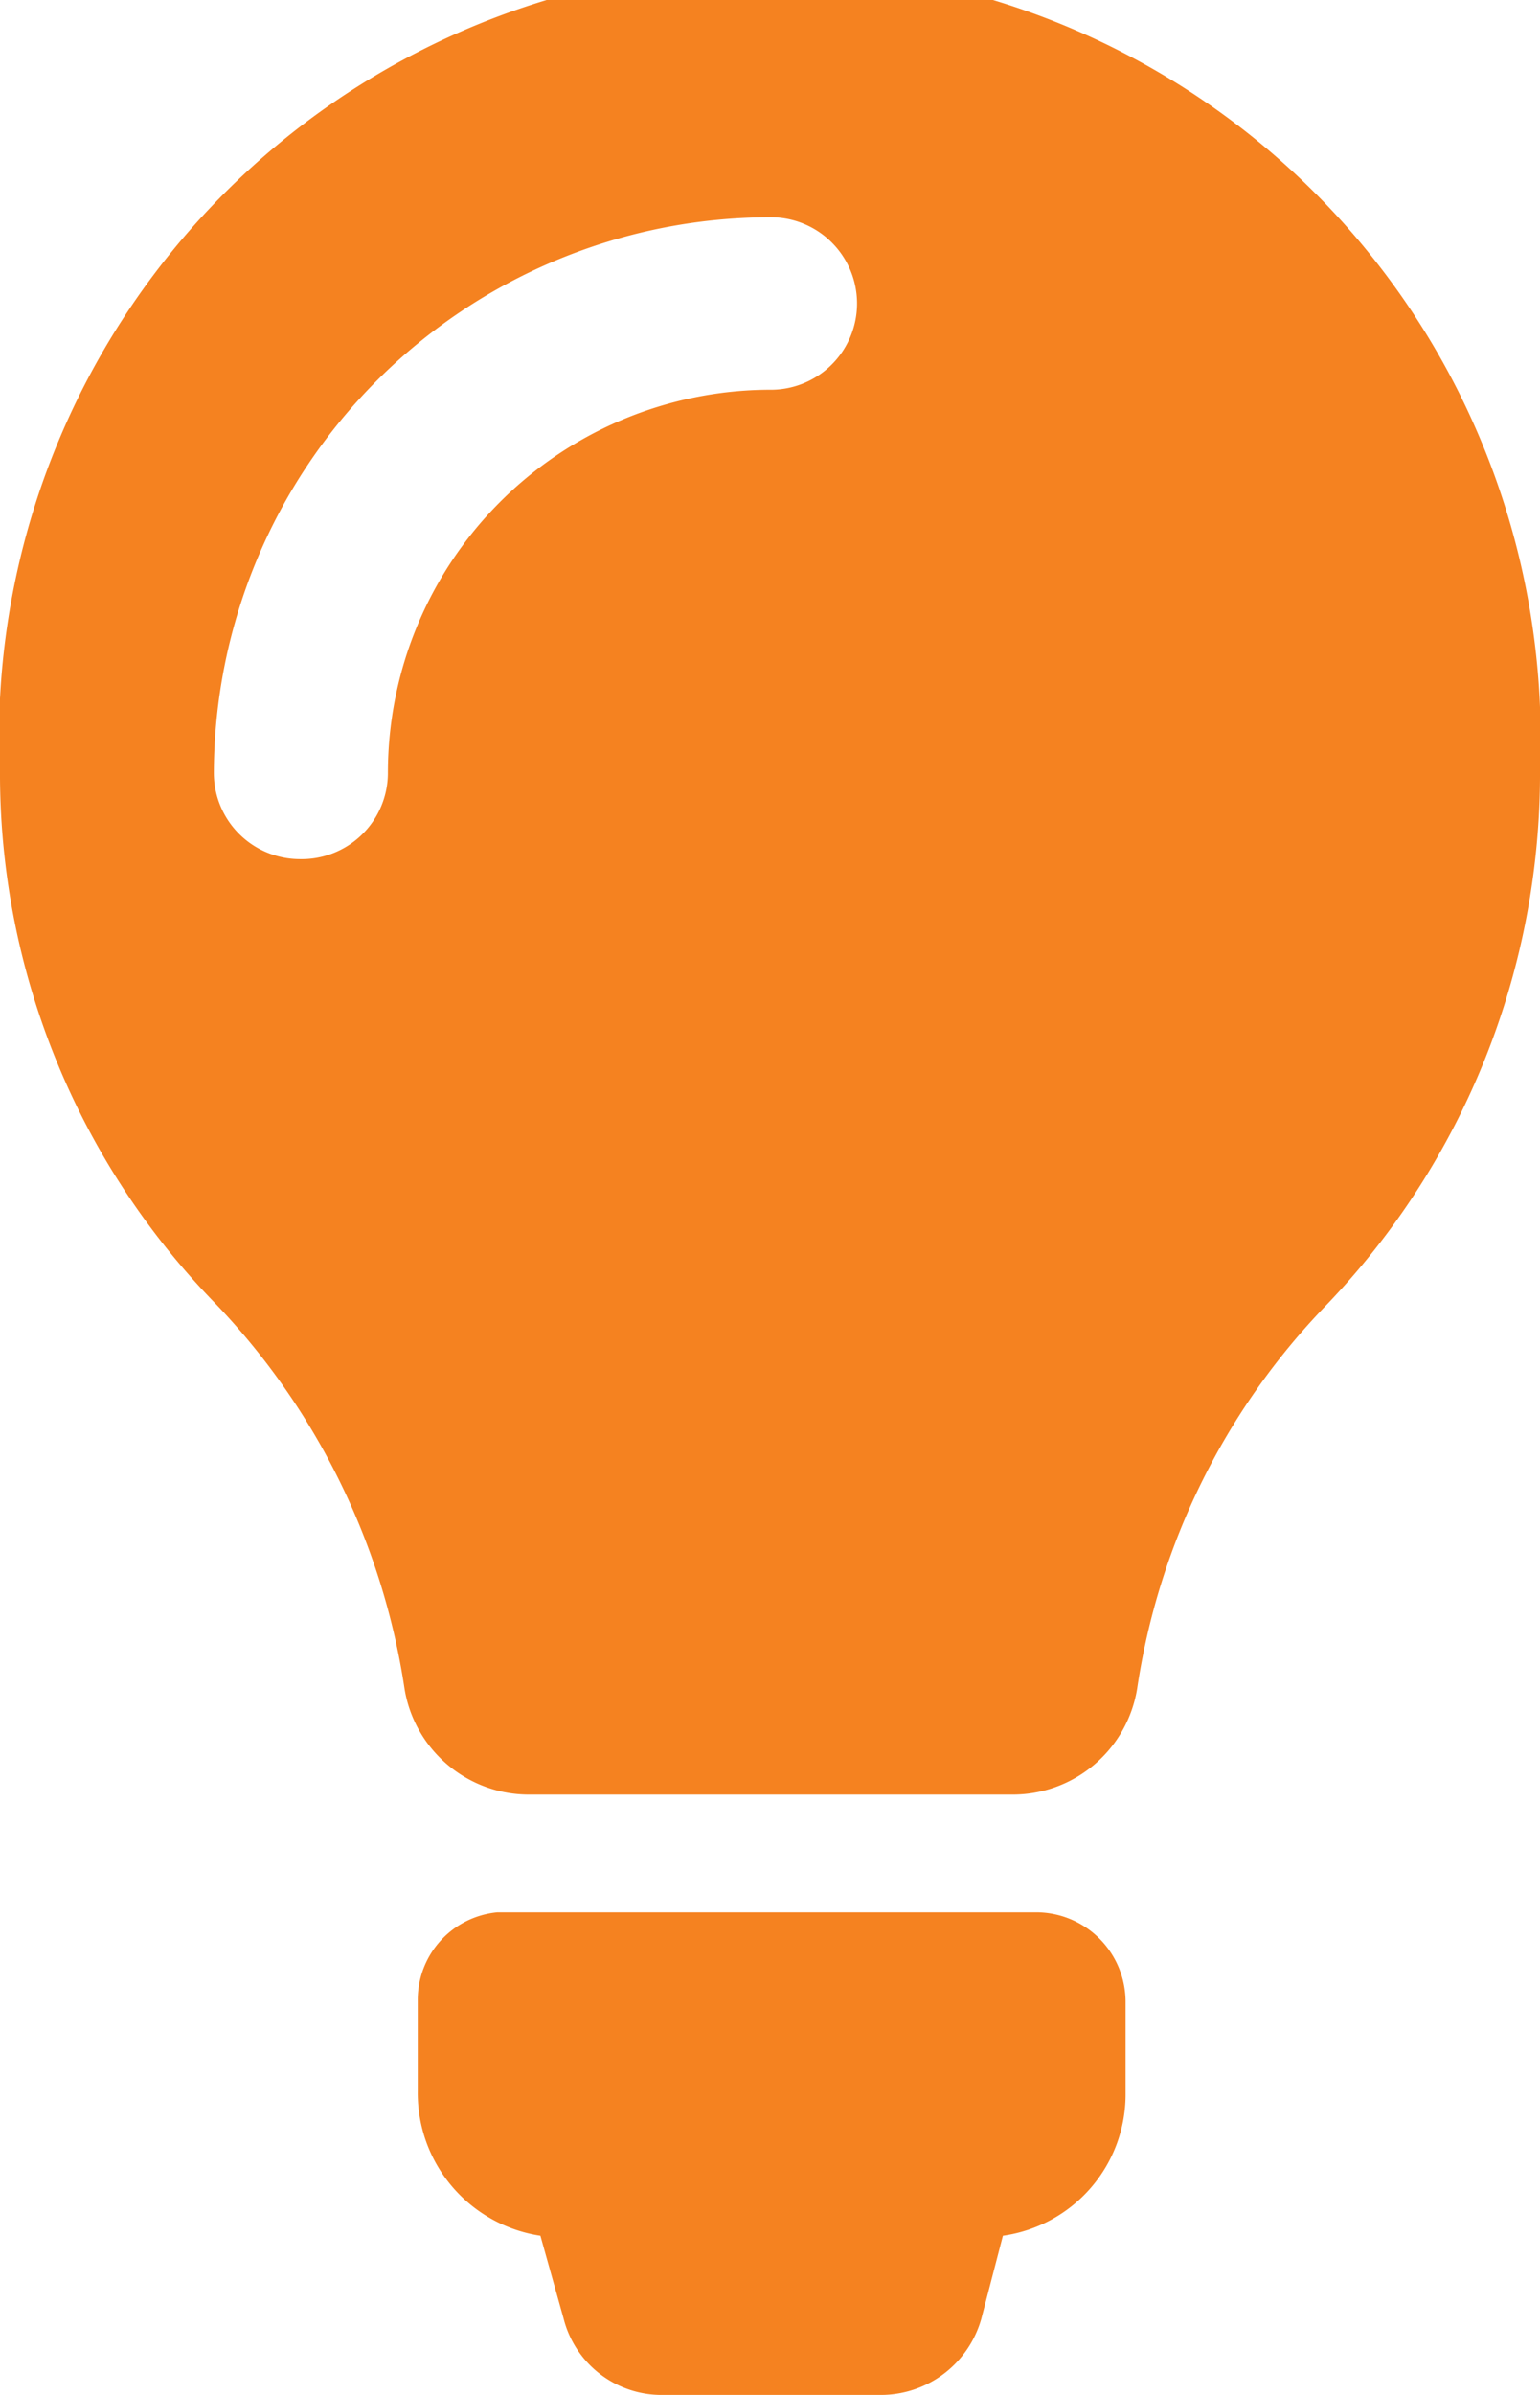 <svg xmlns="http://www.w3.org/2000/svg" viewBox="0 0 9.29 14.44"><defs><style>.cls-1{fill:#f58220;}</style></defs><title>Asset 5</title><g id="Layer_2" data-name="Layer 2"><g id="clamp_images" data-name="clamp images"><path class="cls-1" d="M6.79,12.07v.55a.86.86,0,0,1-.74.86l-.13.5a.63.63,0,0,1-.61.46H4a.61.61,0,0,1-.6-.46l-.14-.5a.87.87,0,0,1-.74-.87v-.55A.53.53,0,0,1,3,11.53H6.26a.54.54,0,0,1,.53.54Zm2.5-7.43A4.63,4.63,0,0,1,8,7.87a4.22,4.22,0,0,0-1.14,2.31.76.76,0,0,1-.76.64H3.2a.76.76,0,0,1-.76-.64A4.28,4.28,0,0,0,1.3,7.86,4.58,4.58,0,0,1,0,4.69a4.65,4.65,0,1,1,9.29-.05ZM5.17,1.83a.52.52,0,0,0-.53-.52A3.36,3.36,0,0,0,1.29,4.66a.52.52,0,0,0,.52.52.52.52,0,0,0,.53-.52,2.31,2.31,0,0,1,2.3-2.31.52.52,0,0,0,.53-.52Z"/></g></g></svg>
